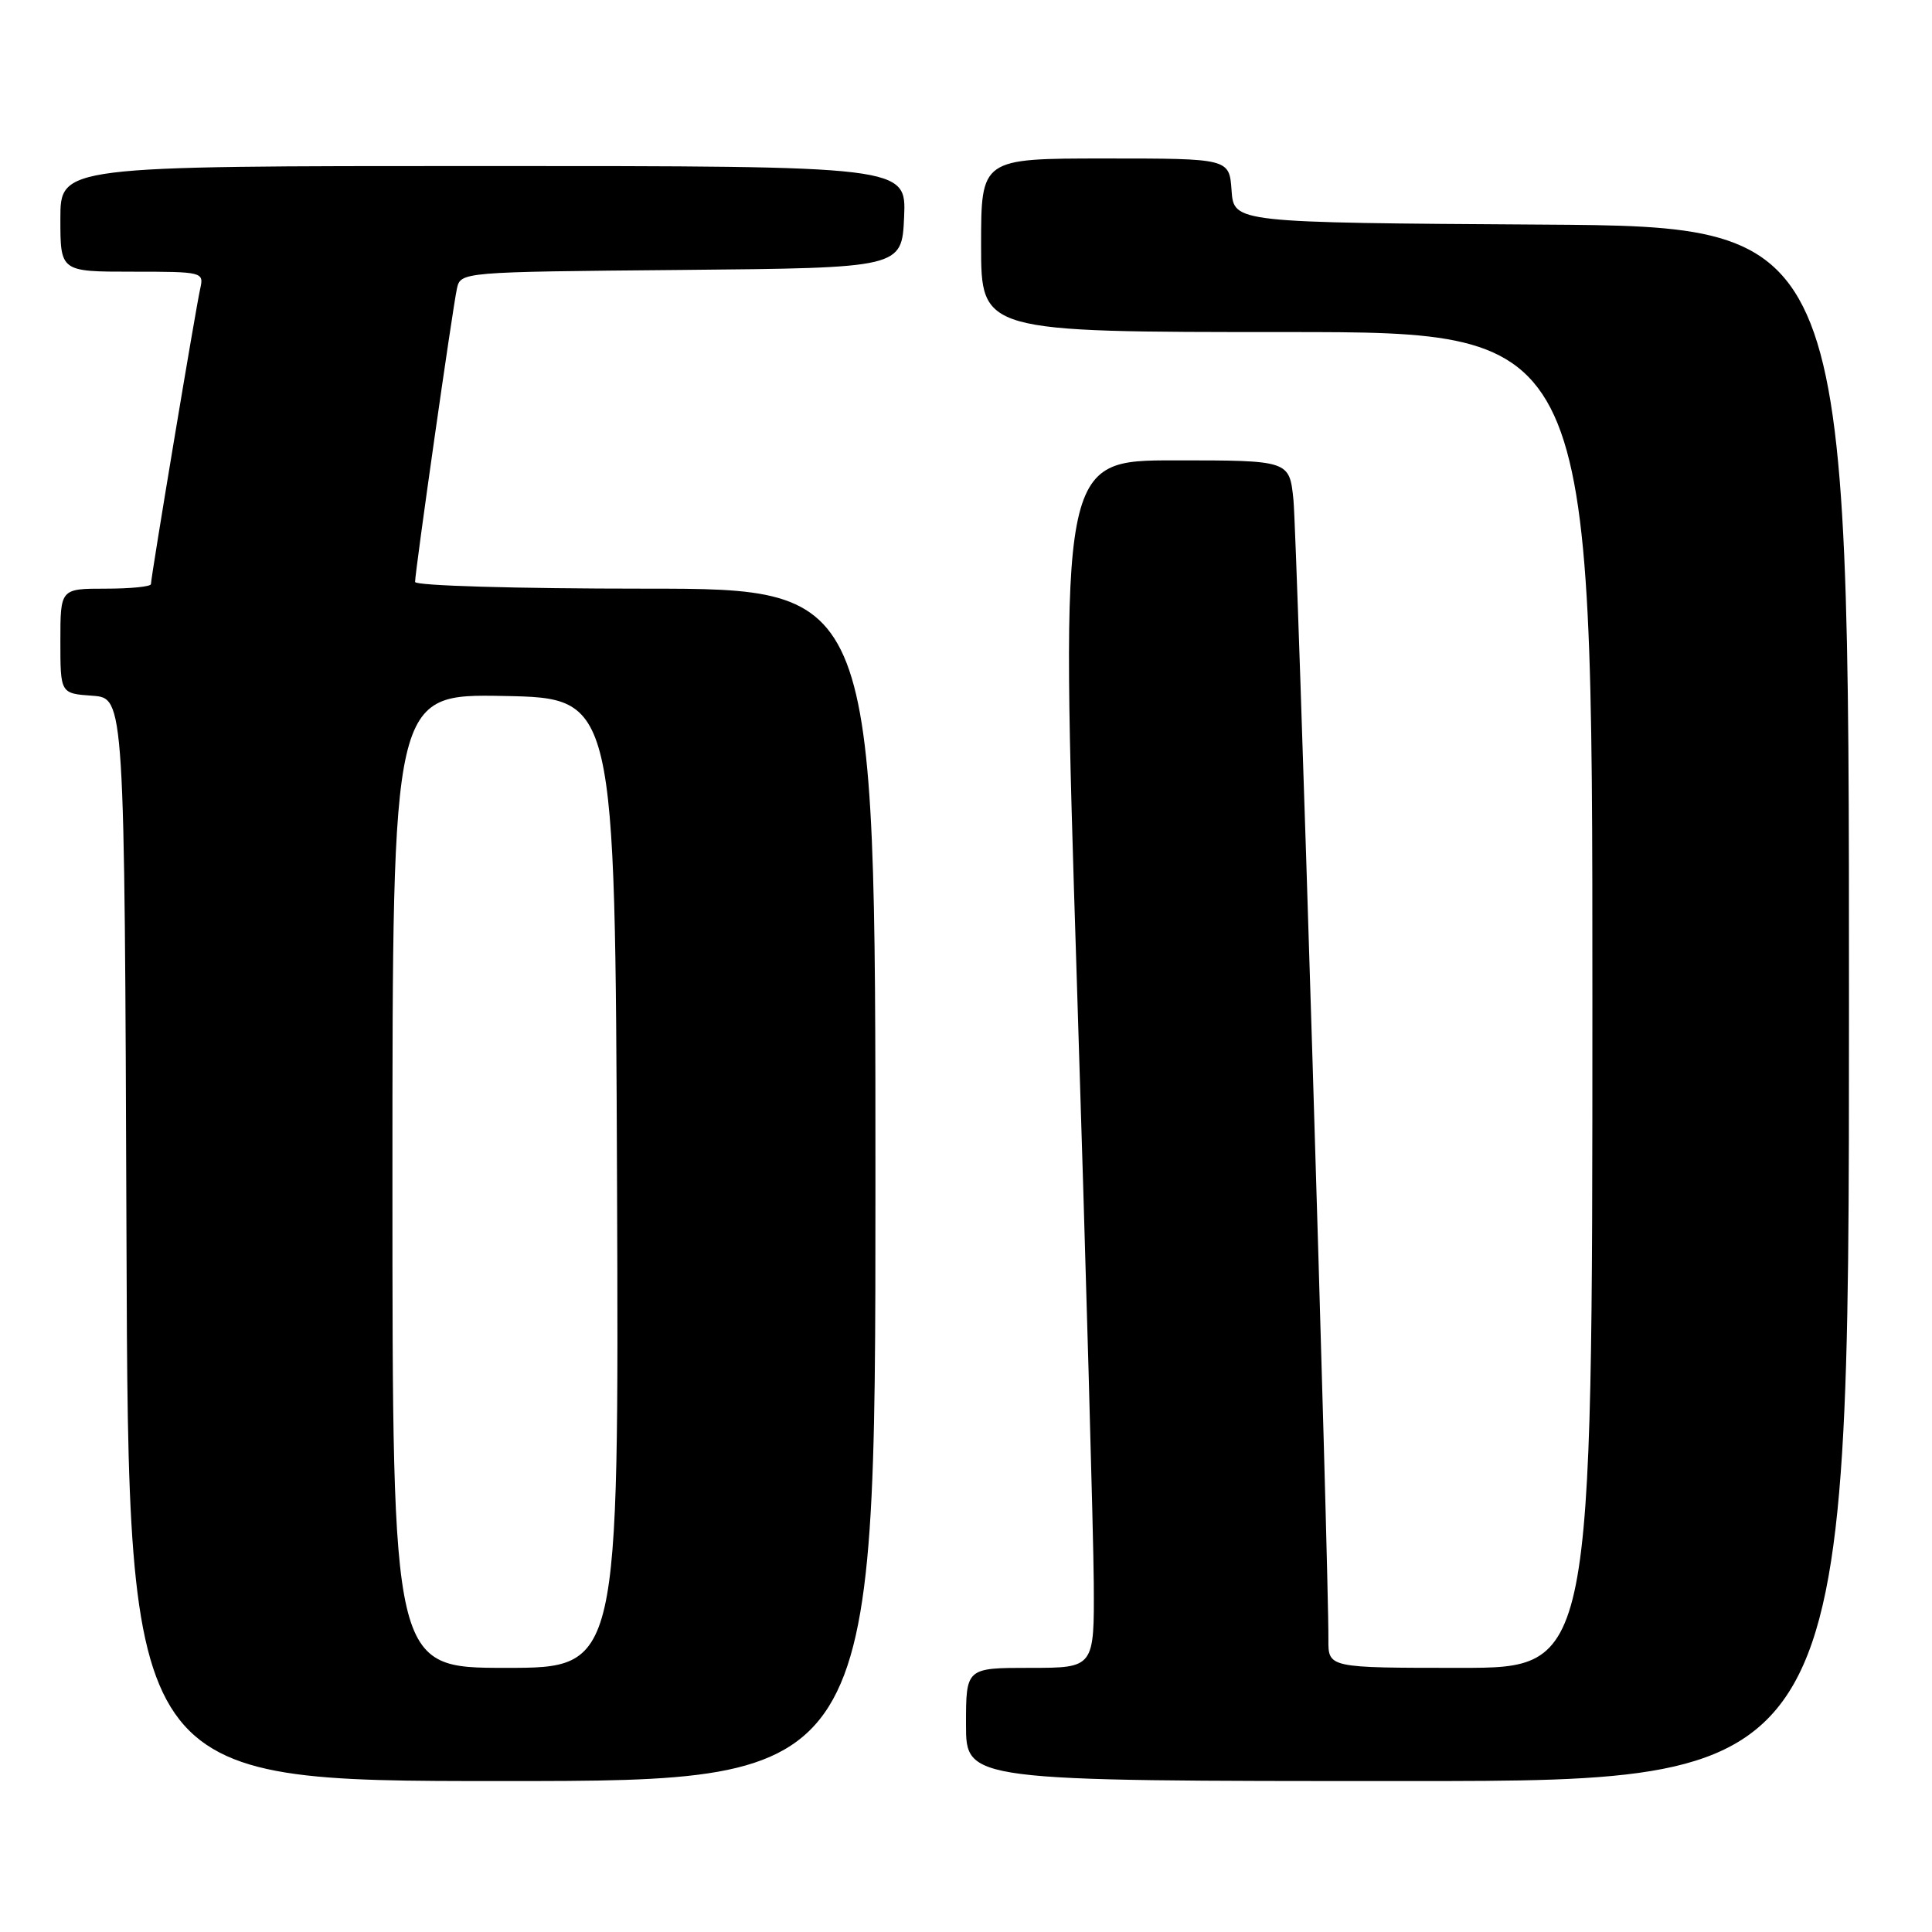 <?xml version="1.0" encoding="UTF-8" standalone="no"?>
<!DOCTYPE svg PUBLIC "-//W3C//DTD SVG 1.1//EN" "http://www.w3.org/Graphics/SVG/1.1/DTD/svg11.dtd" >
<svg xmlns="http://www.w3.org/2000/svg" xmlns:xlink="http://www.w3.org/1999/xlink" version="1.1" viewBox="0 0 256 256">
 <g >
 <path fill="currentColor"
d=" M 116.00 157.00 C 116.00 78.00 116.00 78.00 85.50 78.00 C 68.39 78.00 55.00 77.61 55.00 77.11 C 55.00 75.74 59.98 40.79 60.54 38.27 C 61.03 36.03 61.03 36.03 90.27 35.77 C 119.50 35.50 119.50 35.50 119.80 28.75 C 120.09 22.00 120.09 22.00 64.05 22.00 C 8.00 22.00 8.00 22.00 8.00 29.00 C 8.00 36.00 8.00 36.00 17.52 36.00 C 26.88 36.00 27.03 36.04 26.53 38.25 C 25.95 40.79 20.00 76.48 20.00 77.40 C 20.00 77.73 17.30 78.00 14.00 78.00 C 8.00 78.00 8.00 78.00 8.00 84.94 C 8.00 91.89 8.00 91.89 12.25 92.19 C 16.50 92.50 16.50 92.50 16.76 164.25 C 17.01 236.00 17.01 236.00 66.51 236.00 C 116.00 236.00 116.00 236.00 116.00 157.00 Z  M 245.00 133.01 C 245.00 30.02 245.00 30.02 204.25 29.76 C 163.50 29.50 163.50 29.50 163.19 25.25 C 162.89 21.00 162.89 21.00 146.44 21.00 C 130.00 21.00 130.00 21.00 130.00 32.50 C 130.00 44.00 130.00 44.00 170.50 44.00 C 211.00 44.00 211.00 44.00 211.00 132.50 C 211.00 221.00 211.00 221.00 193.50 221.00 C 176.00 221.00 176.00 221.00 176.02 217.25 C 176.08 208.20 171.86 70.98 171.39 66.25 C 170.86 61.00 170.86 61.00 155.68 61.00 C 140.50 61.00 140.50 61.00 142.68 129.75 C 143.88 167.56 144.89 203.56 144.93 209.75 C 145.00 221.00 145.00 221.00 136.50 221.00 C 128.00 221.00 128.00 221.00 128.00 228.50 C 128.00 236.00 128.00 236.00 186.50 236.00 C 245.00 236.00 245.00 236.00 245.00 133.01 Z  M 52.00 156.47 C 52.00 91.95 52.00 91.95 66.75 92.22 C 81.50 92.50 81.50 92.50 81.76 156.75 C 82.01 221.00 82.01 221.00 67.01 221.00 C 52.00 221.00 52.00 221.00 52.00 156.47 Z "/>
</g>
</svg>